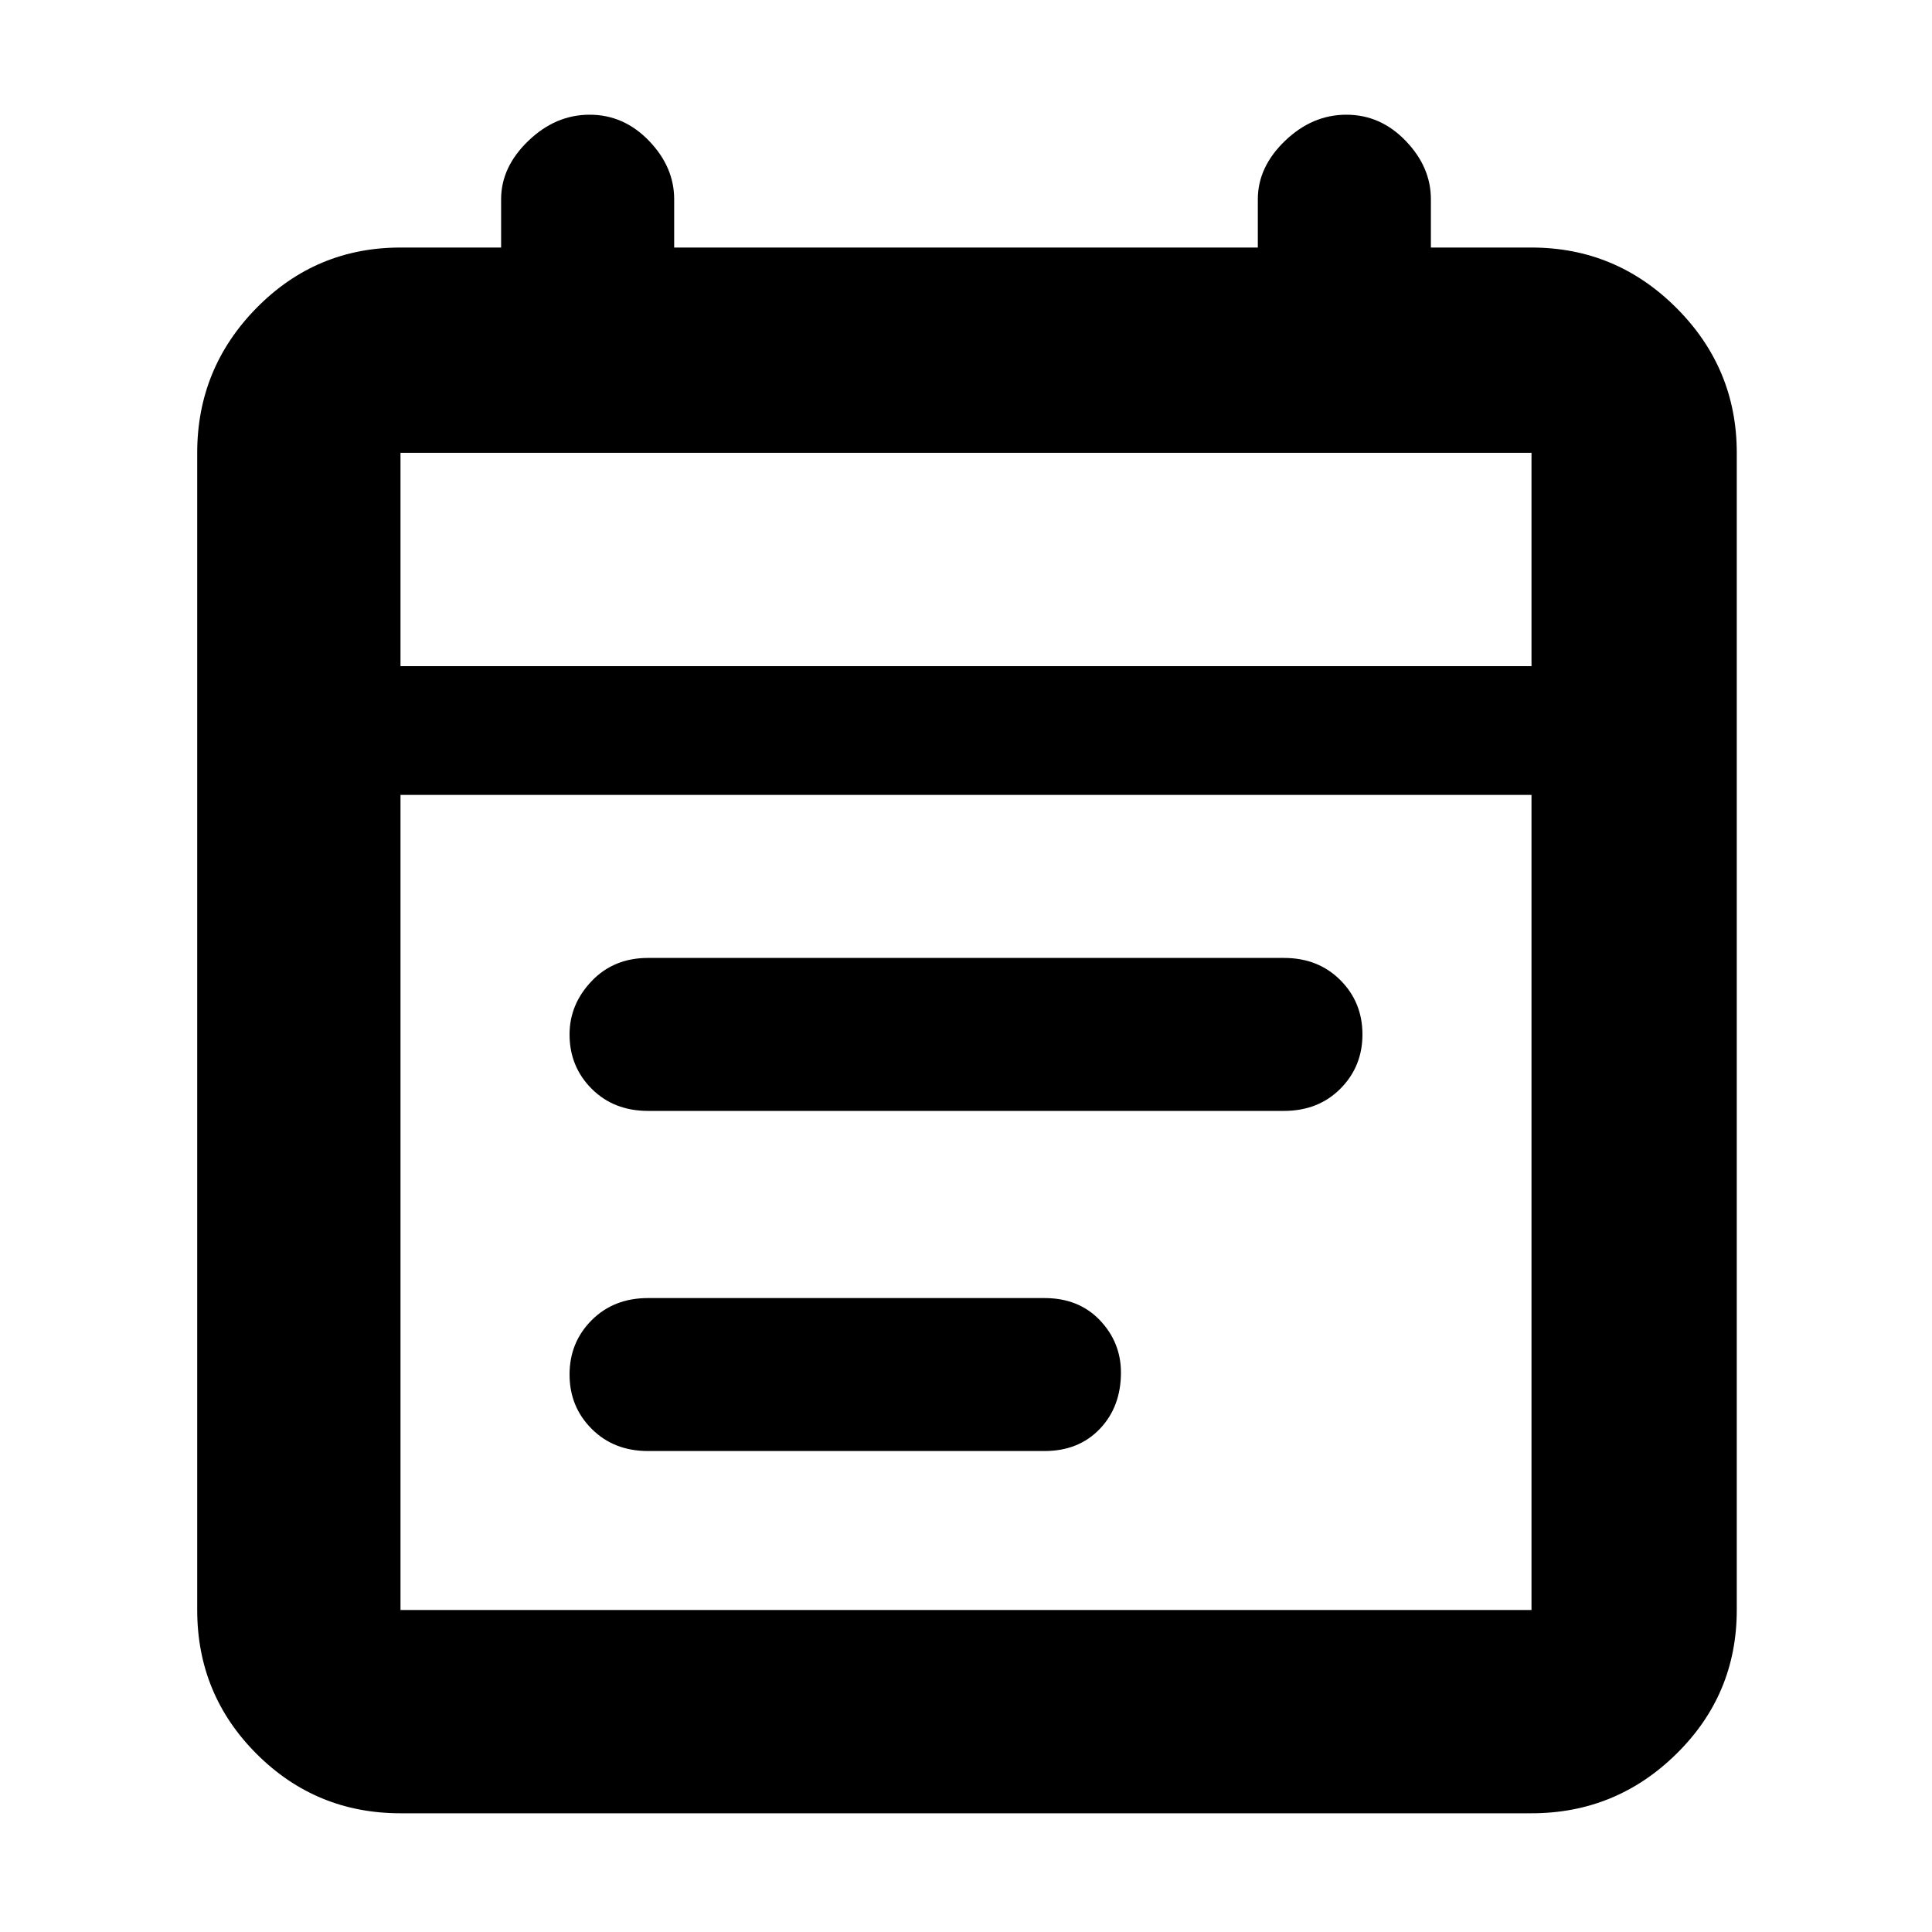<svg xmlns="http://www.w3.org/2000/svg" height="40" width="40"><path d="M13.417 23Q12.708 23 12.25 22.542Q11.792 22.083 11.792 21.417Q11.792 20.792 12.25 20.312Q12.708 19.833 13.417 19.833H26.583Q27.292 19.833 27.75 20.292Q28.208 20.75 28.208 21.417Q28.208 22.083 27.75 22.542Q27.292 23 26.583 23ZM13.417 30.042Q12.708 30.042 12.25 29.583Q11.792 29.125 11.792 28.458Q11.792 27.792 12.25 27.333Q12.708 26.875 13.417 26.875H21.625Q22.333 26.875 22.771 27.333Q23.208 27.792 23.208 28.417Q23.208 29.125 22.771 29.583Q22.333 30.042 21.625 30.042ZM8.292 37.542Q6.542 37.542 5.312 36.312Q4.083 35.083 4.083 33.333V9.375Q4.083 7.625 5.312 6.375Q6.542 5.125 8.292 5.125H10.375V4.125Q10.375 3.458 10.938 2.917Q11.5 2.375 12.208 2.375Q12.917 2.375 13.438 2.917Q13.958 3.458 13.958 4.125V5.125H26.042V4.125Q26.042 3.458 26.604 2.917Q27.167 2.375 27.875 2.375Q28.583 2.375 29.104 2.917Q29.625 3.458 29.625 4.125V5.125H31.708Q33.458 5.125 34.708 6.375Q35.958 7.625 35.958 9.375V33.333Q35.958 35.083 34.708 36.312Q33.458 37.542 31.708 37.542ZM8.292 33.333H31.708Q31.708 33.333 31.708 33.333Q31.708 33.333 31.708 33.333V16.458H8.292V33.333Q8.292 33.333 8.292 33.333Q8.292 33.333 8.292 33.333ZM8.292 13.792H31.708V9.375Q31.708 9.375 31.708 9.375Q31.708 9.375 31.708 9.375H8.292Q8.292 9.375 8.292 9.375Q8.292 9.375 8.292 9.375ZM8.292 13.792V9.375Q8.292 9.375 8.292 9.375Q8.292 9.375 8.292 9.375Q8.292 9.375 8.292 9.375Q8.292 9.375 8.292 9.375V13.792Z"/></svg>